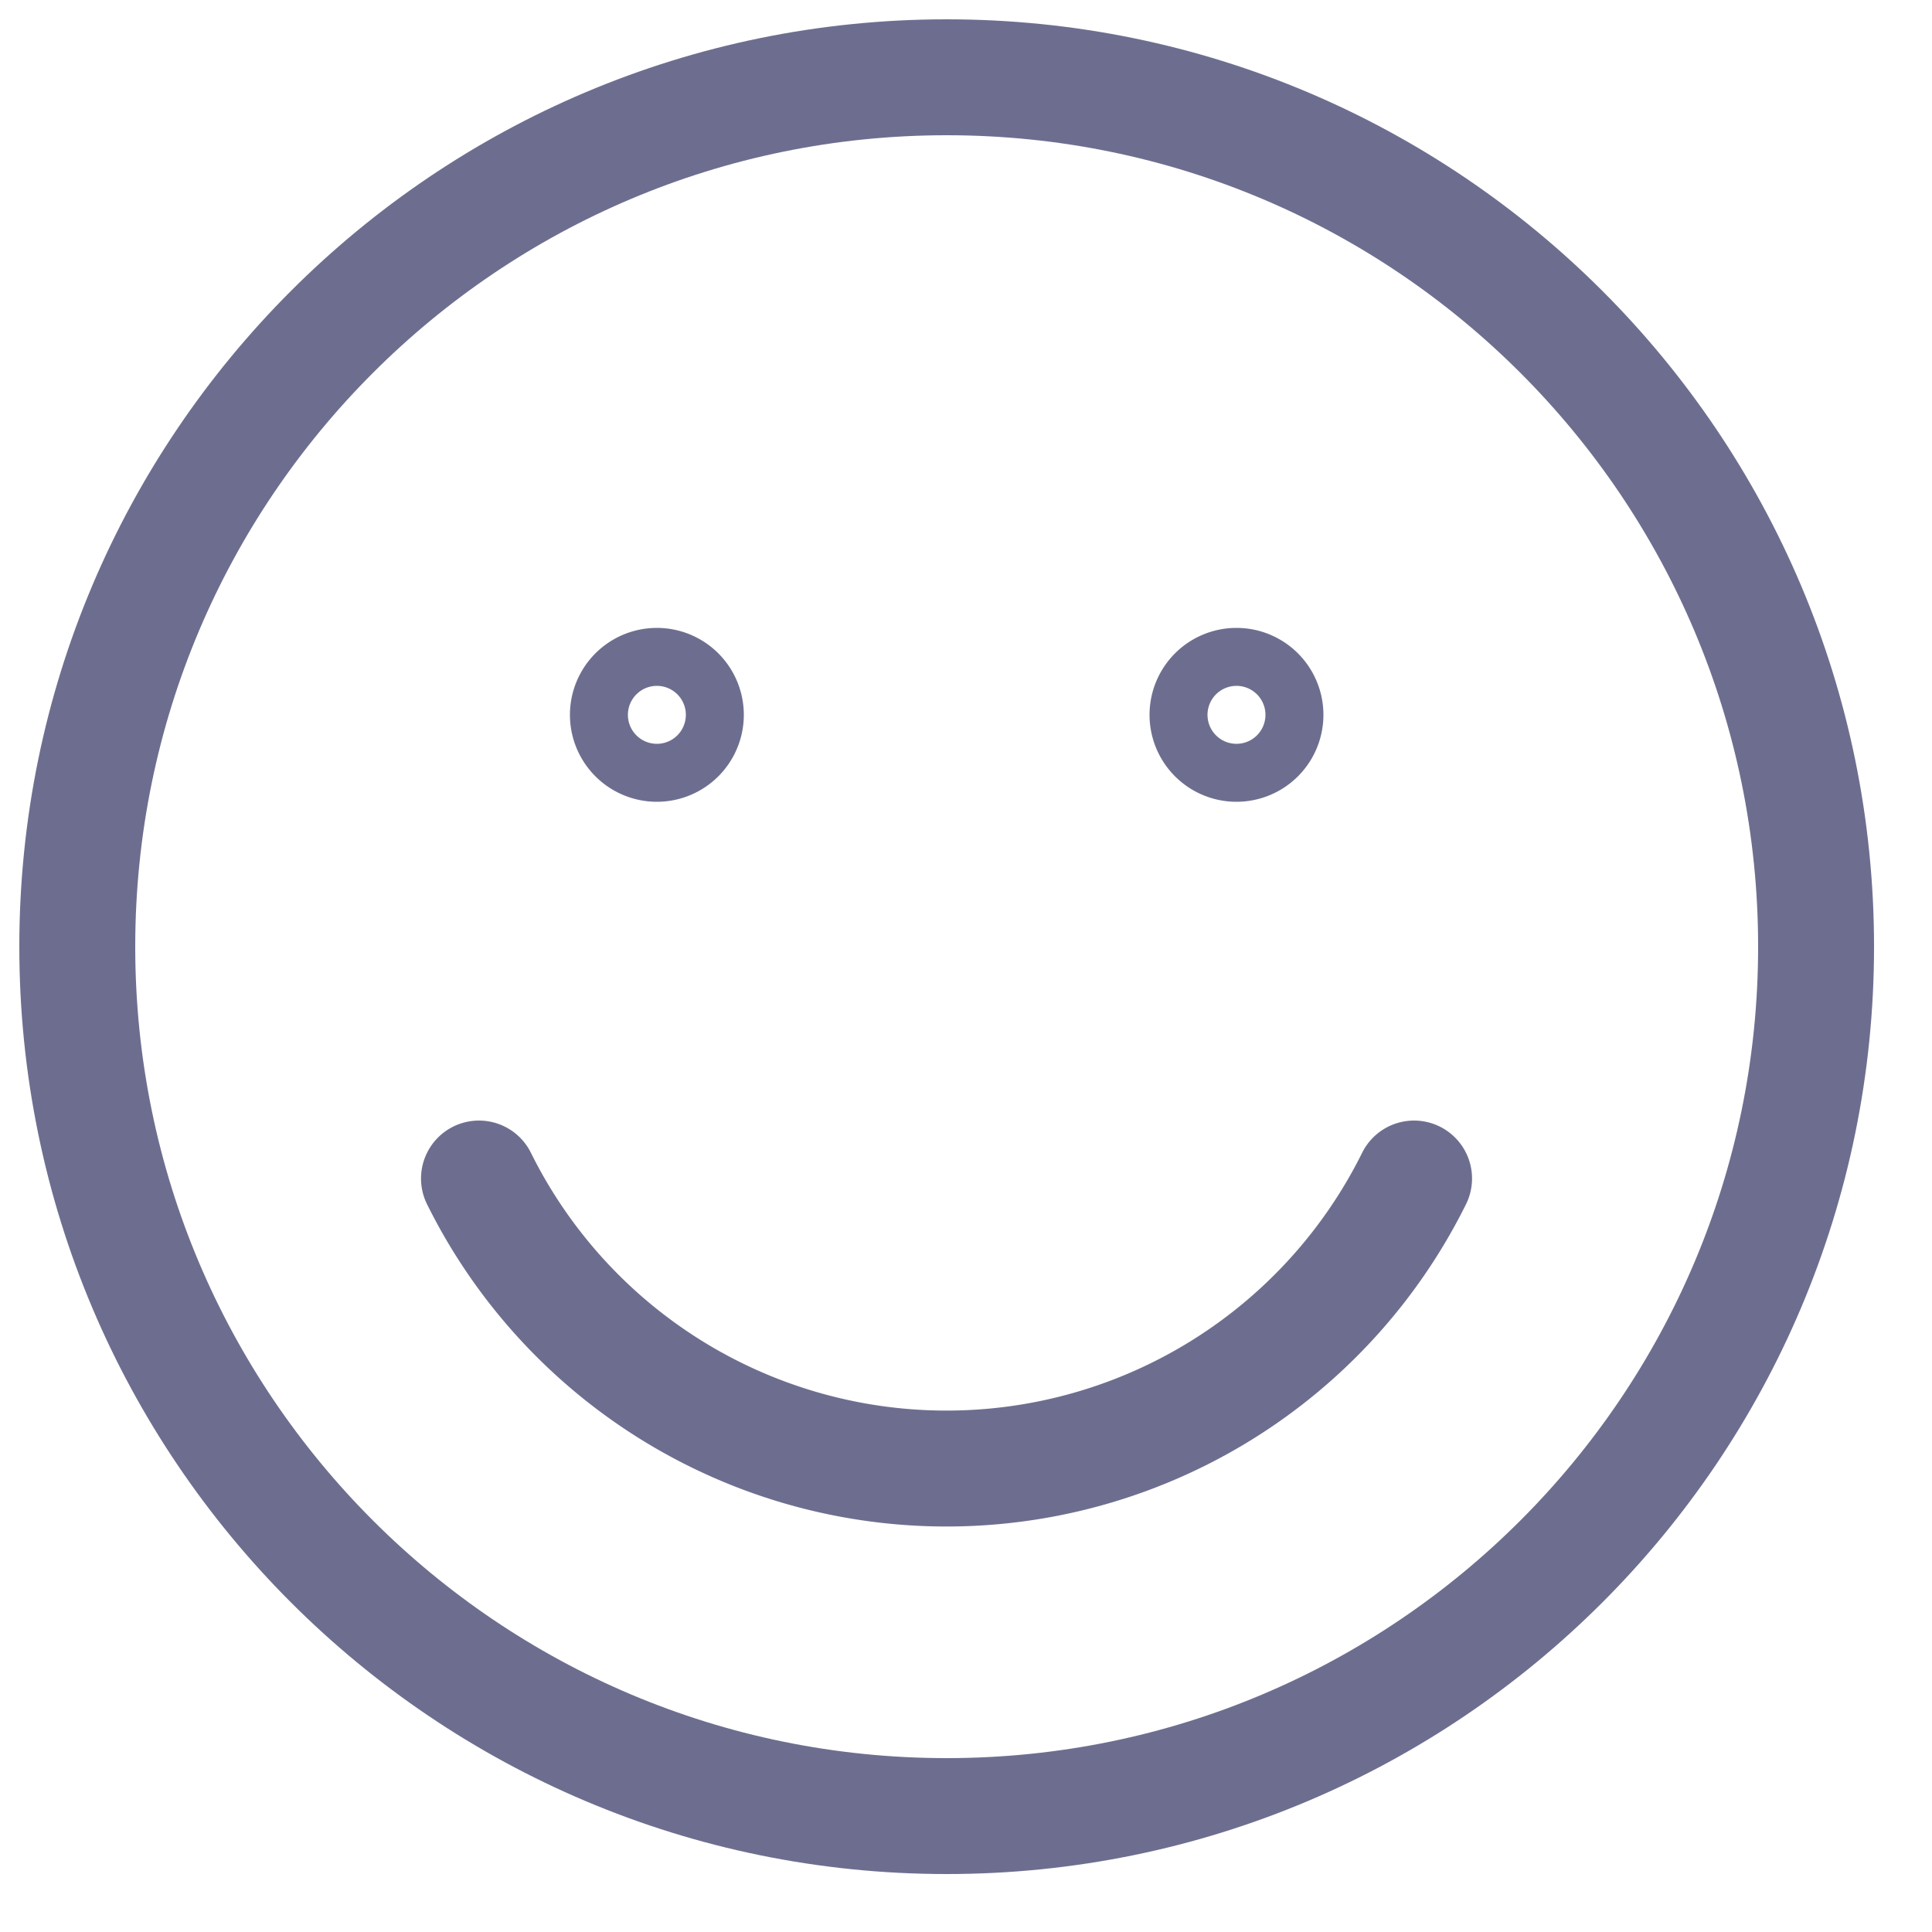 <svg xmlns="http://www.w3.org/2000/svg" width="25" height="25" fill="none" viewBox="0 0 25 25">
  <path
    stroke="#6D6E8F"
    stroke-linecap="round"
    stroke-linejoin="round"
    stroke-width="1.5"
    d="M12.25 23.5c6.213 0 11.25-5.037 11.25-11.25S18.463 1 12.25 1 1 6.037 1 12.25 6.037 23.5 12.25 23.5Z"
  />
  <path
    stroke="#6D6E8F"
    stroke-width="1.5"
    d="M8.5 9.625a.375.375 0 1 1 0-.75m0 .75a.375.375 0 1 0 0-.75m7.5.75a.375.375 0 0 1 0-.75m0 .75a.375.375 0 0 0 0-.75"
  />
  <path
    stroke="#6D6E8F"
    stroke-linecap="round"
    stroke-linejoin="round"
    stroke-width="1.5"
    d="M18.298 15.25a6.753 6.753 0 0 1-12.1 0"
  />
</svg>
